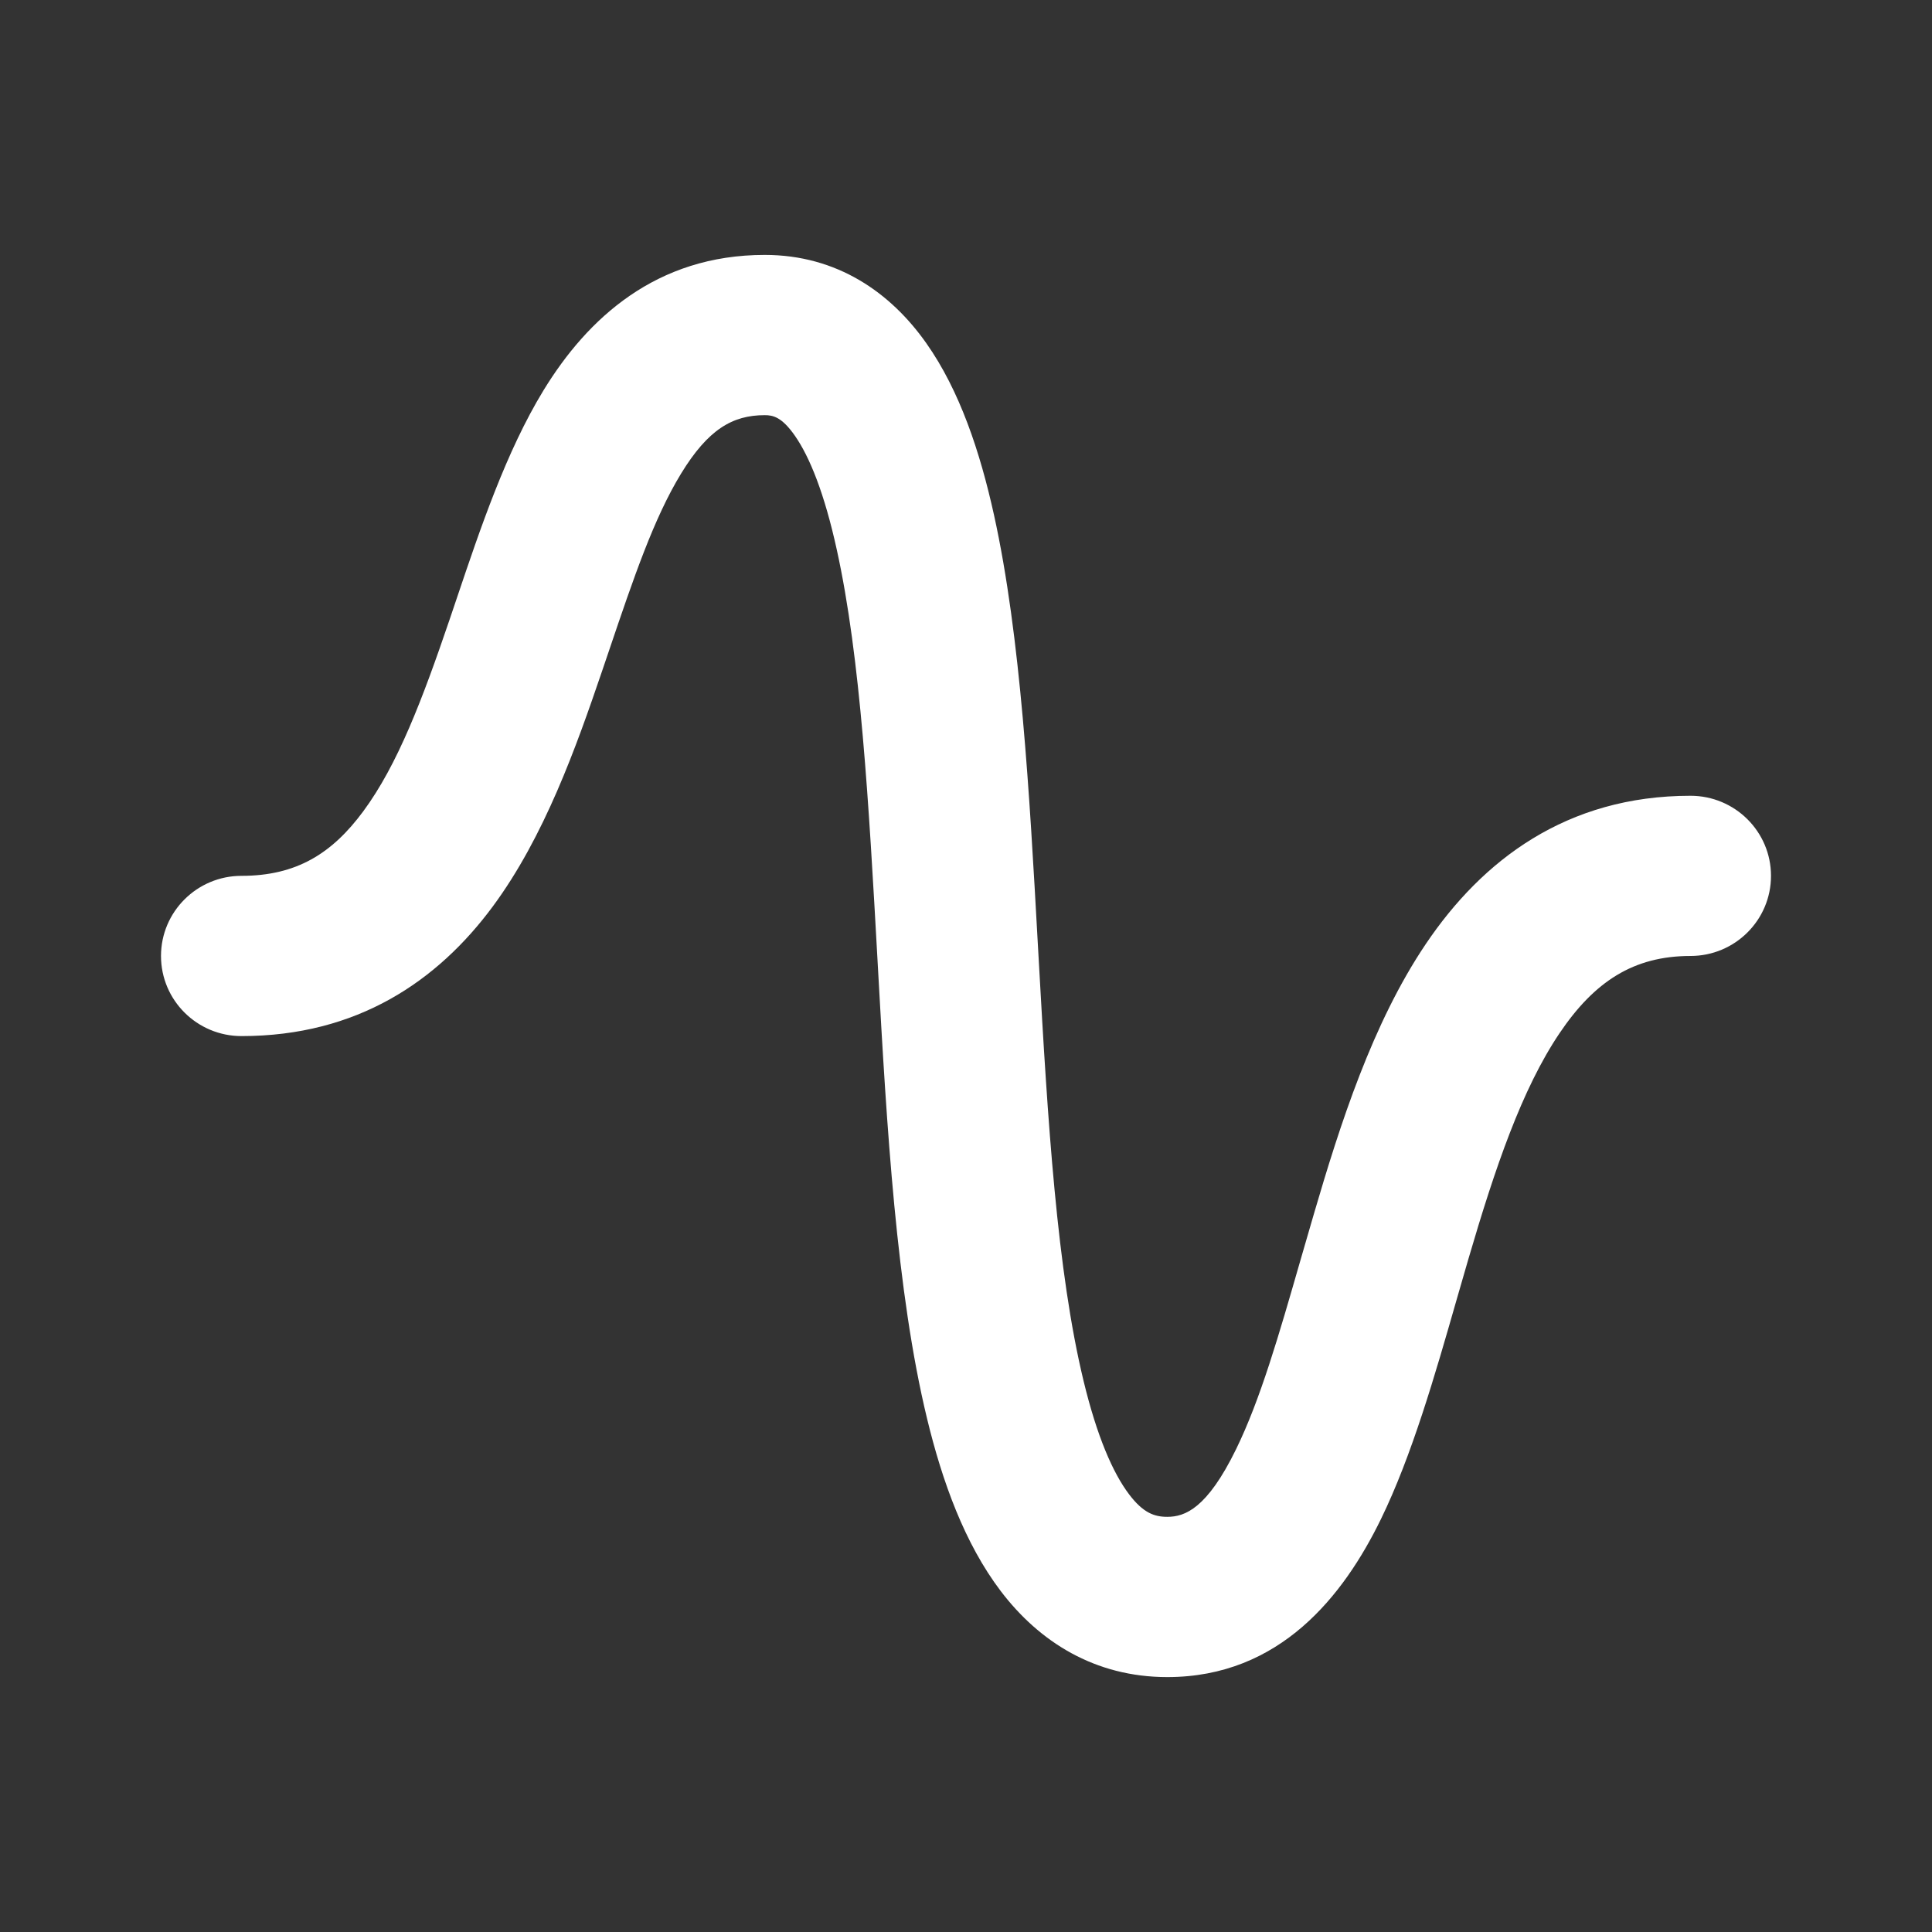<svg width="36" height="36" viewBox="0 0 36 36" fill="none" xmlns="http://www.w3.org/2000/svg">
<rect x="0" y="0" width="36" height="36" fill="#333333" stroke="none"/>
<path fill-rule="evenodd" clip-rule="evenodd" d="M9.182 16.891C8.154 18.28 6.659 19.306 4.5 19.306C3.672 19.306 3 18.638 3 17.813C3 16.989 3.672 16.32 4.5 16.32C5.528 16.32 6.19 15.9 6.767 15.12C7.411 14.25 7.874 13.024 8.376 11.549C8.424 11.409 8.472 11.266 8.521 11.12C8.949 9.85 9.435 8.408 10.126 7.276C10.947 5.932 12.226 4.75 14.25 4.75C15.597 4.75 16.596 5.451 17.261 6.396C17.884 7.279 18.264 8.426 18.522 9.597C19.02 11.855 19.183 14.79 19.338 17.581C19.345 17.693 19.351 17.805 19.357 17.917C19.523 20.898 19.696 23.688 20.191 25.733C20.439 26.759 20.735 27.444 21.04 27.846C21.3 28.189 21.508 28.264 21.75 28.264C22.081 28.264 22.492 28.109 23.032 27.005C23.485 26.078 23.829 24.882 24.232 23.482C24.313 23.203 24.395 22.916 24.482 22.621C24.969 20.957 25.573 19.064 26.569 17.588C27.619 16.031 29.187 14.828 31.5 14.828C32.328 14.828 33 15.496 33 16.32C33 17.145 32.328 17.813 31.5 17.813C30.438 17.813 29.709 18.29 29.06 19.252C28.357 20.295 27.859 21.761 27.362 23.457C27.288 23.708 27.214 23.966 27.139 24.228C26.74 25.62 26.308 27.126 25.73 28.31C25.039 29.725 23.857 31.25 21.75 31.25C20.399 31.25 19.364 30.591 18.647 29.647C17.976 28.763 17.559 27.612 17.274 26.432C16.702 24.069 16.523 20.98 16.362 18.083C16.358 18.022 16.355 17.962 16.352 17.902C16.189 14.981 16.037 12.255 15.591 10.237C15.364 9.203 15.089 8.513 14.806 8.111C14.565 7.769 14.403 7.736 14.25 7.736C13.649 7.736 13.194 8.001 12.69 8.826C12.184 9.655 11.808 10.765 11.351 12.115C11.307 12.244 11.263 12.374 11.218 12.507C10.735 13.925 10.144 15.591 9.182 16.891Z" fill="white"/>
</svg>

